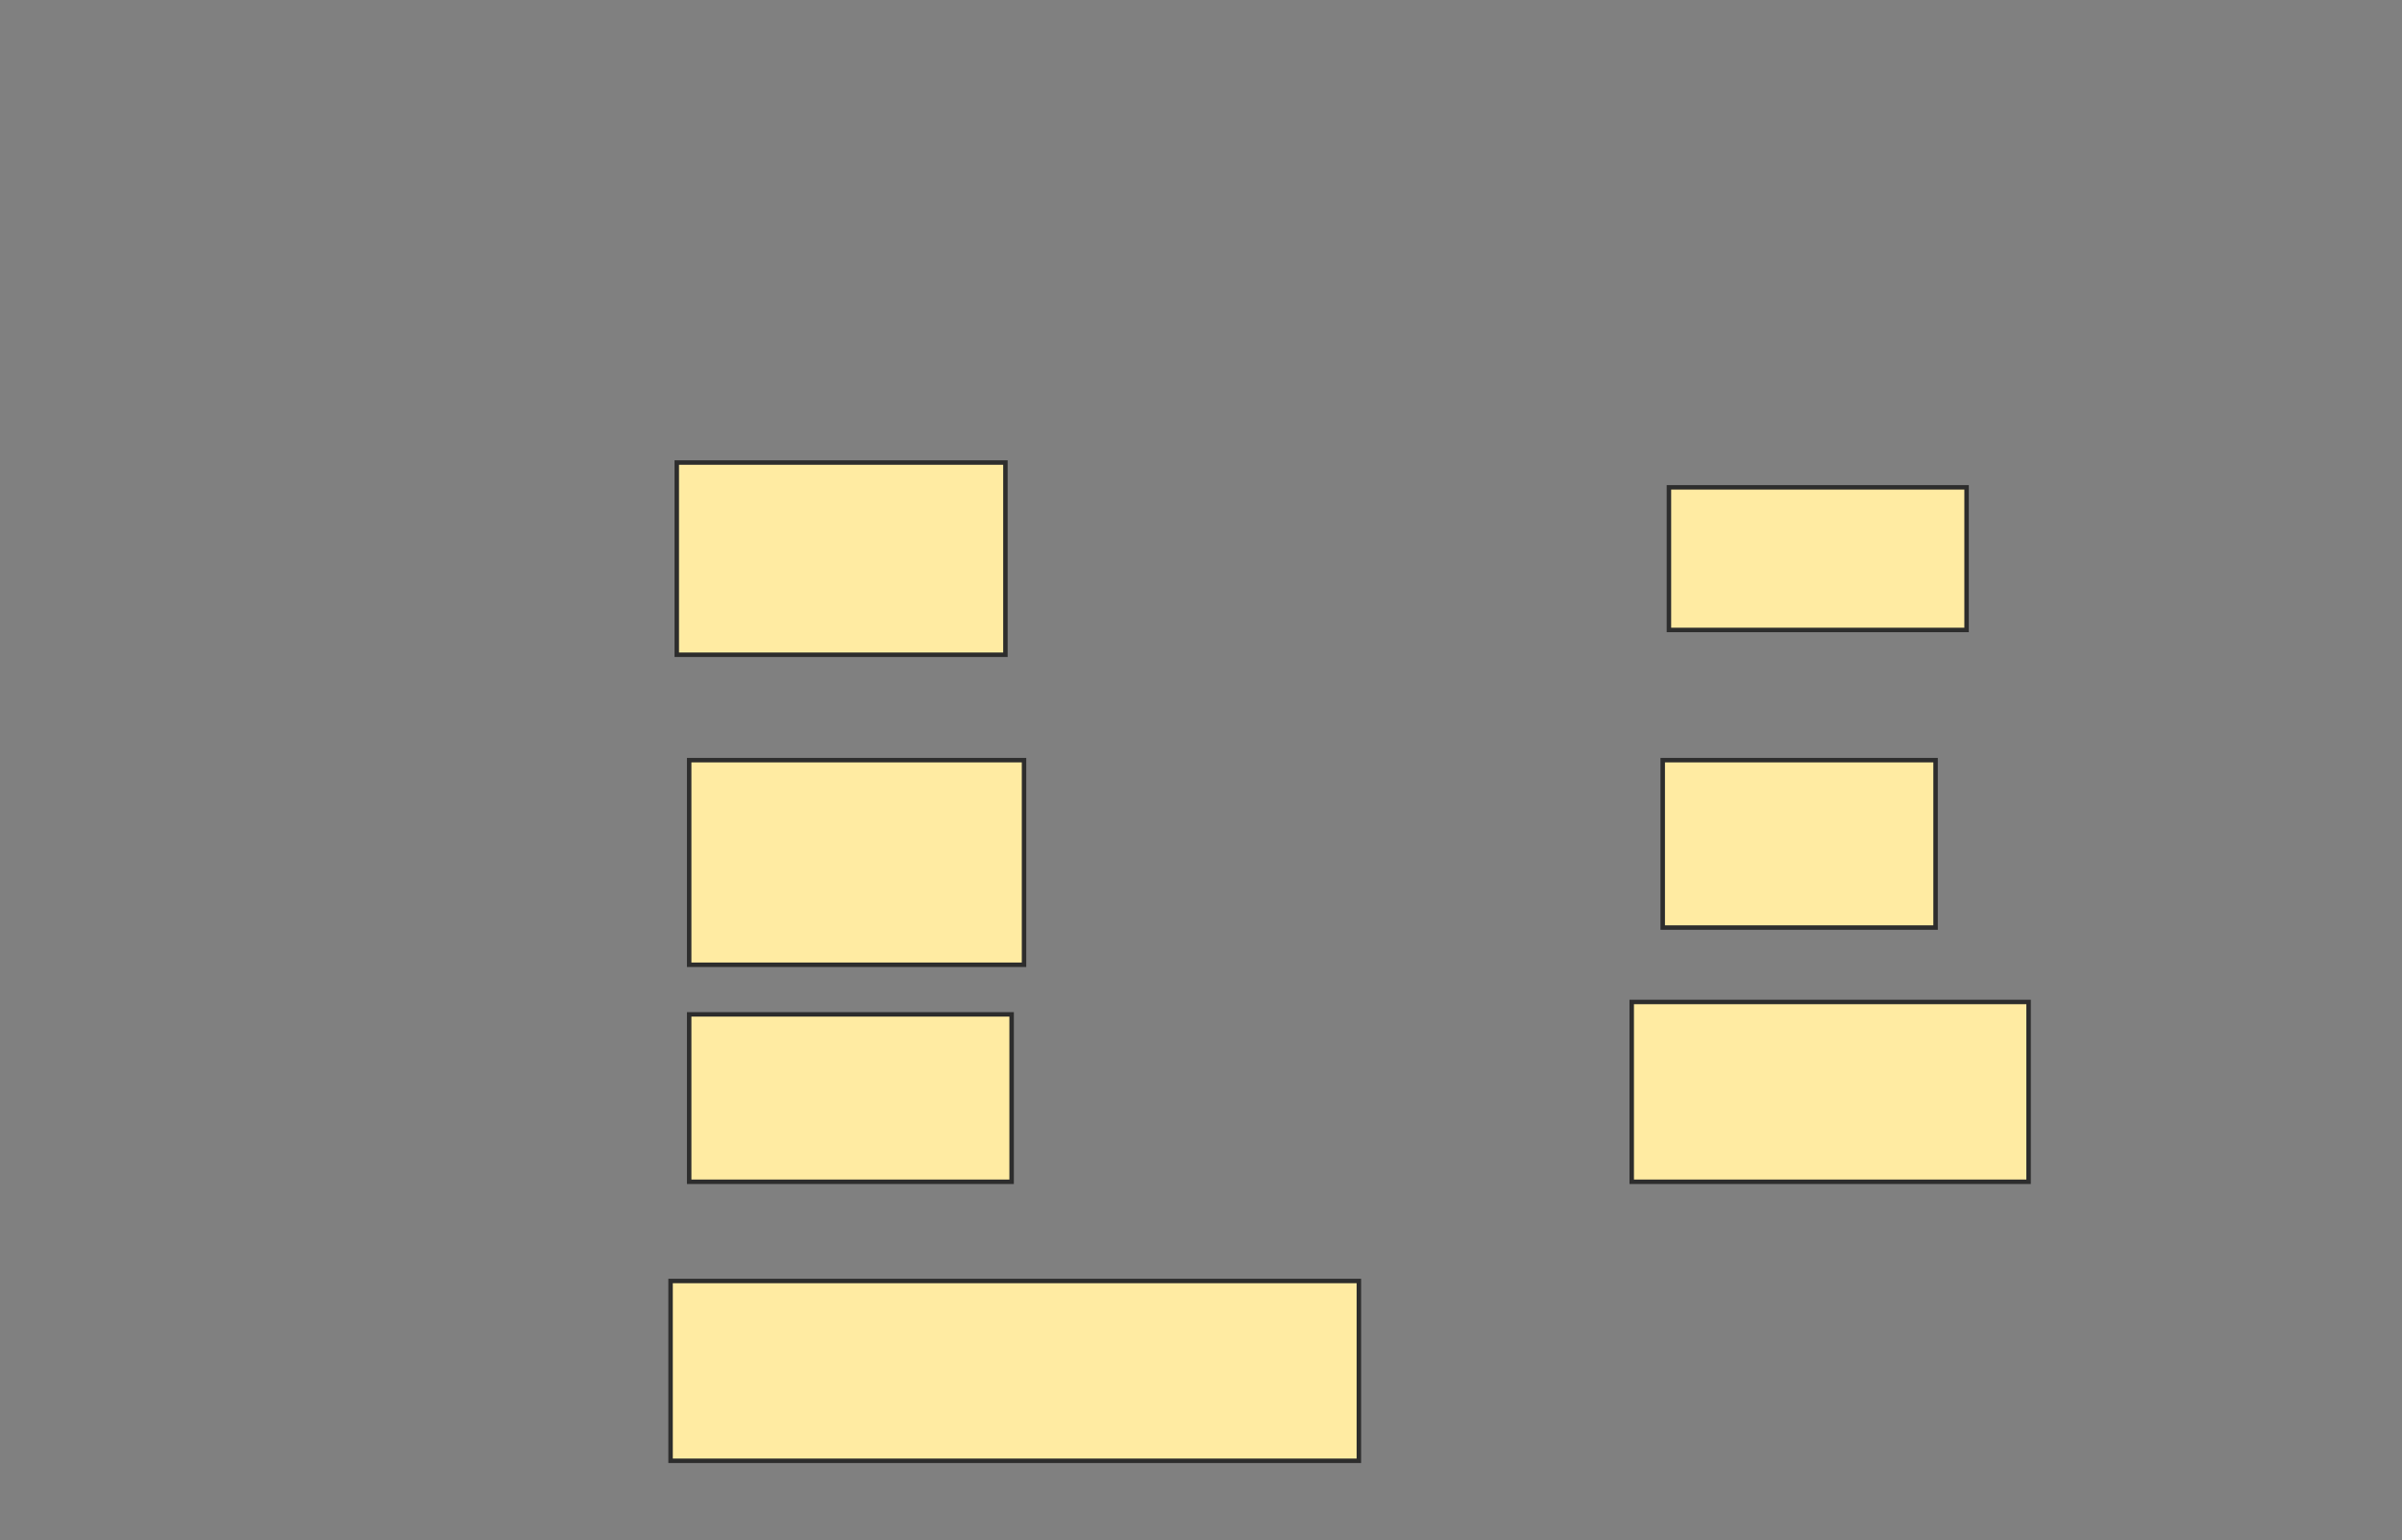 <svg xmlns="http://www.w3.org/2000/svg" width="538" height="345">
 <rect width="100%" height="100%" fill="#808080" stroke="none"/>
 <!-- Created with Image Occlusion Enhanced -->
 <g>
  <title>Labels</title>
 </g>
 <g>
  <title>Masks</title>
  <rect id="81039c9b5df14c27abc6c579cdf1d37a-ao-1" height="43.056" width="73.611" y="103.611" x="151.583" stroke="#2D2D2D" fill="#ffeba2"/>
  <rect id="81039c9b5df14c27abc6c579cdf1d37a-ao-2" height="45.833" width="75" y="170.278" x="154.361" stroke="#2D2D2D" fill="#ffeba2"/>
  <rect id="81039c9b5df14c27abc6c579cdf1d37a-ao-3" height="37.5" width="72.222" y="227.222" x="154.361" stroke="#2D2D2D" fill="#ffeba2"/>
  <rect id="81039c9b5df14c27abc6c579cdf1d37a-ao-4" height="40.278" width="154.167" y="286.944" x="150.194" stroke="#2D2D2D" fill="#ffeba2"/>
  <rect id="81039c9b5df14c27abc6c579cdf1d37a-ao-5" height="31.944" width="66.667" y="109.167" x="373.806" stroke="#2D2D2D" fill="#ffeba2"/>
  <rect id="81039c9b5df14c27abc6c579cdf1d37a-ao-6" height="37.5" width="61.111" y="170.278" x="372.417" stroke="#2D2D2D" fill="#ffeba2"/>
  <rect id="81039c9b5df14c27abc6c579cdf1d37a-ao-7" height="40.278" width="88.889" y="224.444" x="365.472" stroke="#2D2D2D" fill="#ffeba2"/>
 </g>
</svg>